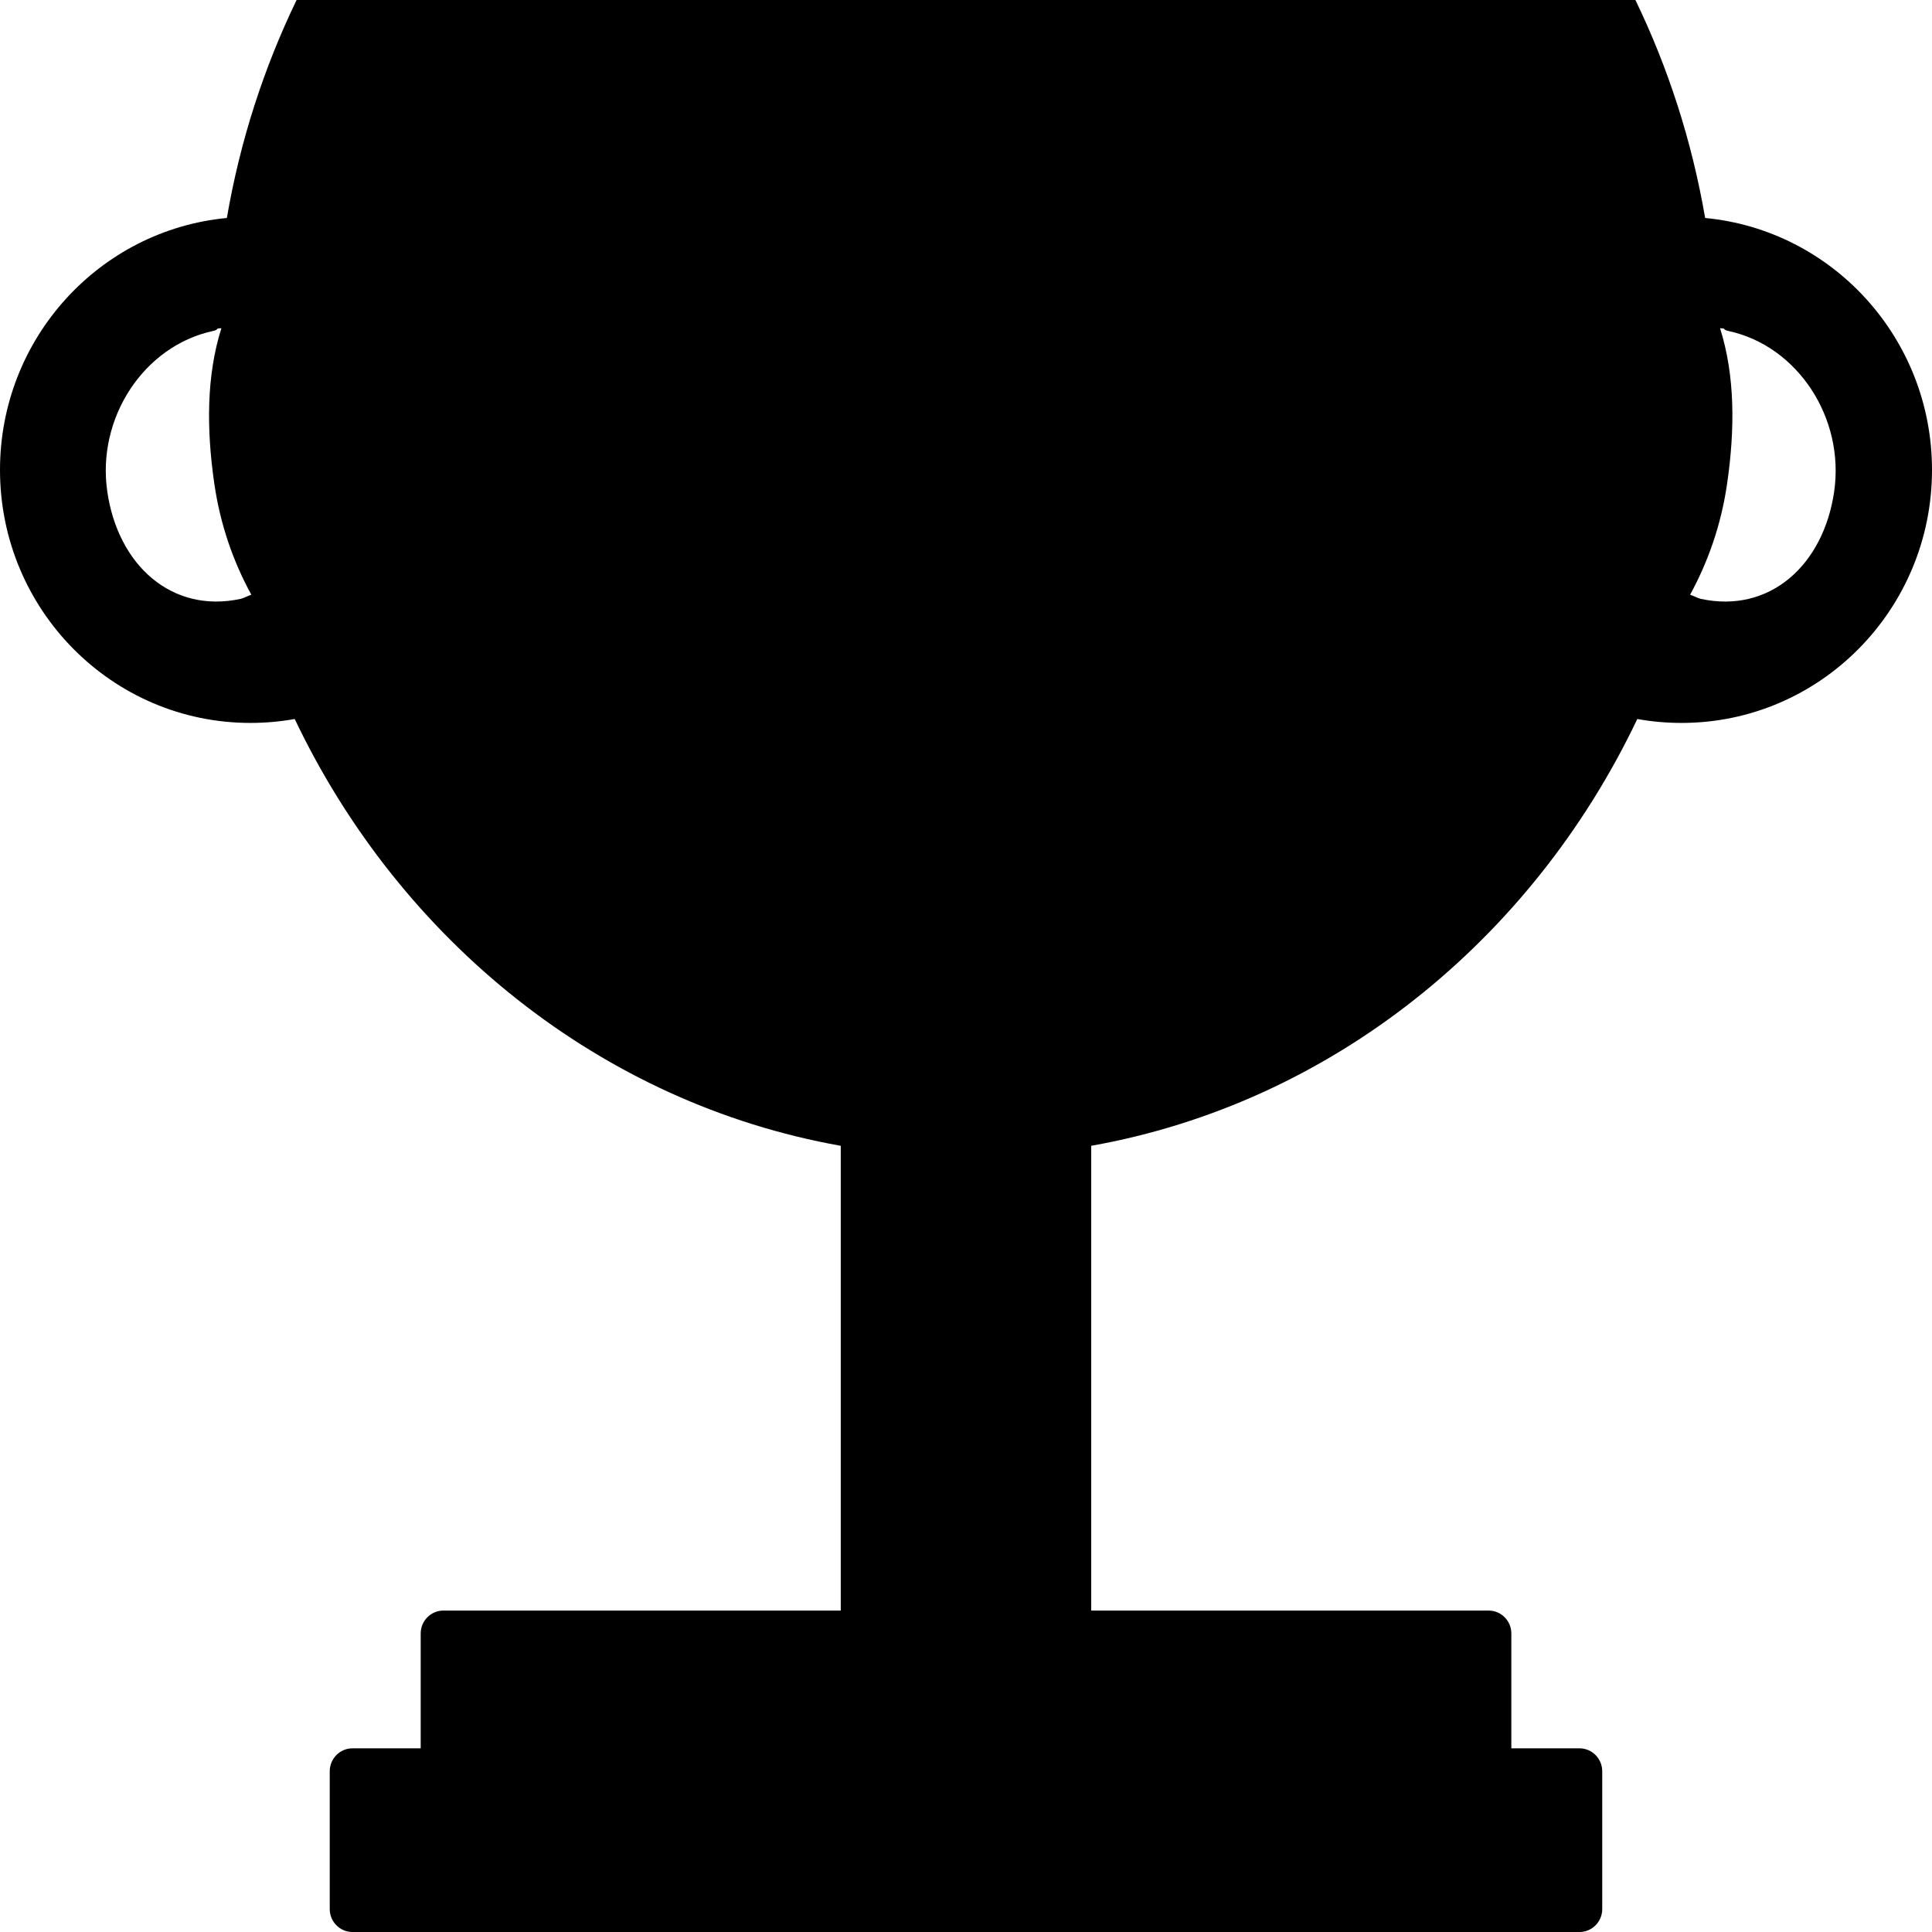 <?xml version="1.0" encoding="utf-8"?>
<!-- Generator: Adobe Illustrator 14.0.0, SVG Export Plug-In . SVG Version: 6.00 Build 43363)  -->
<!DOCTYPE svg PUBLIC "-//W3C//DTD SVG 1.1//EN" "http://www.w3.org/Graphics/SVG/1.1/DTD/svg11.dtd">
<svg version="1.1" id="Capa_1" xmlns="http://www.w3.org/2000/svg" xmlns:xlink="http://www.w3.org/1999/xlink" x="0px" y="0px"
	 width="64px" height="64px" viewBox="0 0 64 64" enable-background="new 0 0 64 64" xml:space="preserve">
<g>
	<path fill-rule="evenodd" clip-rule="evenodd" d="M55.703,23.948c-0.5,0-0.989-0.044-1.465-0.13
		c-3.501,7.351-10.161,12.729-18.09,14.138v15.396h13.165c0.415,0,0.752,0.341,0.752,0.76v3.804h2.259
		c0.415,0,0.752,0.341,0.752,0.761v4.563c0,0.419-0.337,0.76-0.752,0.76H11.675c-0.415,0-0.752-0.341-0.752-0.76v-4.563
		c0-0.42,0.337-0.761,0.752-0.761h2.261v-3.804c0-0.419,0.337-0.76,0.752-0.76h13.163V37.956
		c-7.929-1.409-14.587-6.787-18.088-14.138c-0.478,0.085-0.968,0.13-1.467,0.13C3.714,23.948,0,20.197,0,15.567
		c0-4.363,3.299-7.947,7.515-8.346C7.953,4.667,8.742,2.241,9.825,0h44.35c1.084,2.241,1.871,4.667,2.31,7.221
		C60.7,7.62,64,11.204,64,15.567C64,20.197,60.284,23.948,55.703,23.948z M7.099,16.02c-0.262-1.808-0.262-3.579,0.235-5.147
		c-0.239,0.007-0.047,0.041-0.29,0.094c-2.282,0.498-3.845,2.879-3.49,5.317c0.353,2.438,2.139,4.05,4.423,3.553
		c0.09-0.02,0.261-0.11,0.349-0.136C7.737,18.626,7.297,17.393,7.099,16.02z M57.269,10.967c-0.243-0.053-0.052-0.087-0.29-0.094
		c0.497,1.568,0.497,3.339,0.234,5.147c-0.197,1.373-0.639,2.606-1.226,3.681c0.088,0.025,0.258,0.116,0.349,0.136
		c2.284,0.498,4.07-1.115,4.423-3.553C61.113,13.846,59.55,11.465,57.269,10.967z"/>
</g>
</svg>
